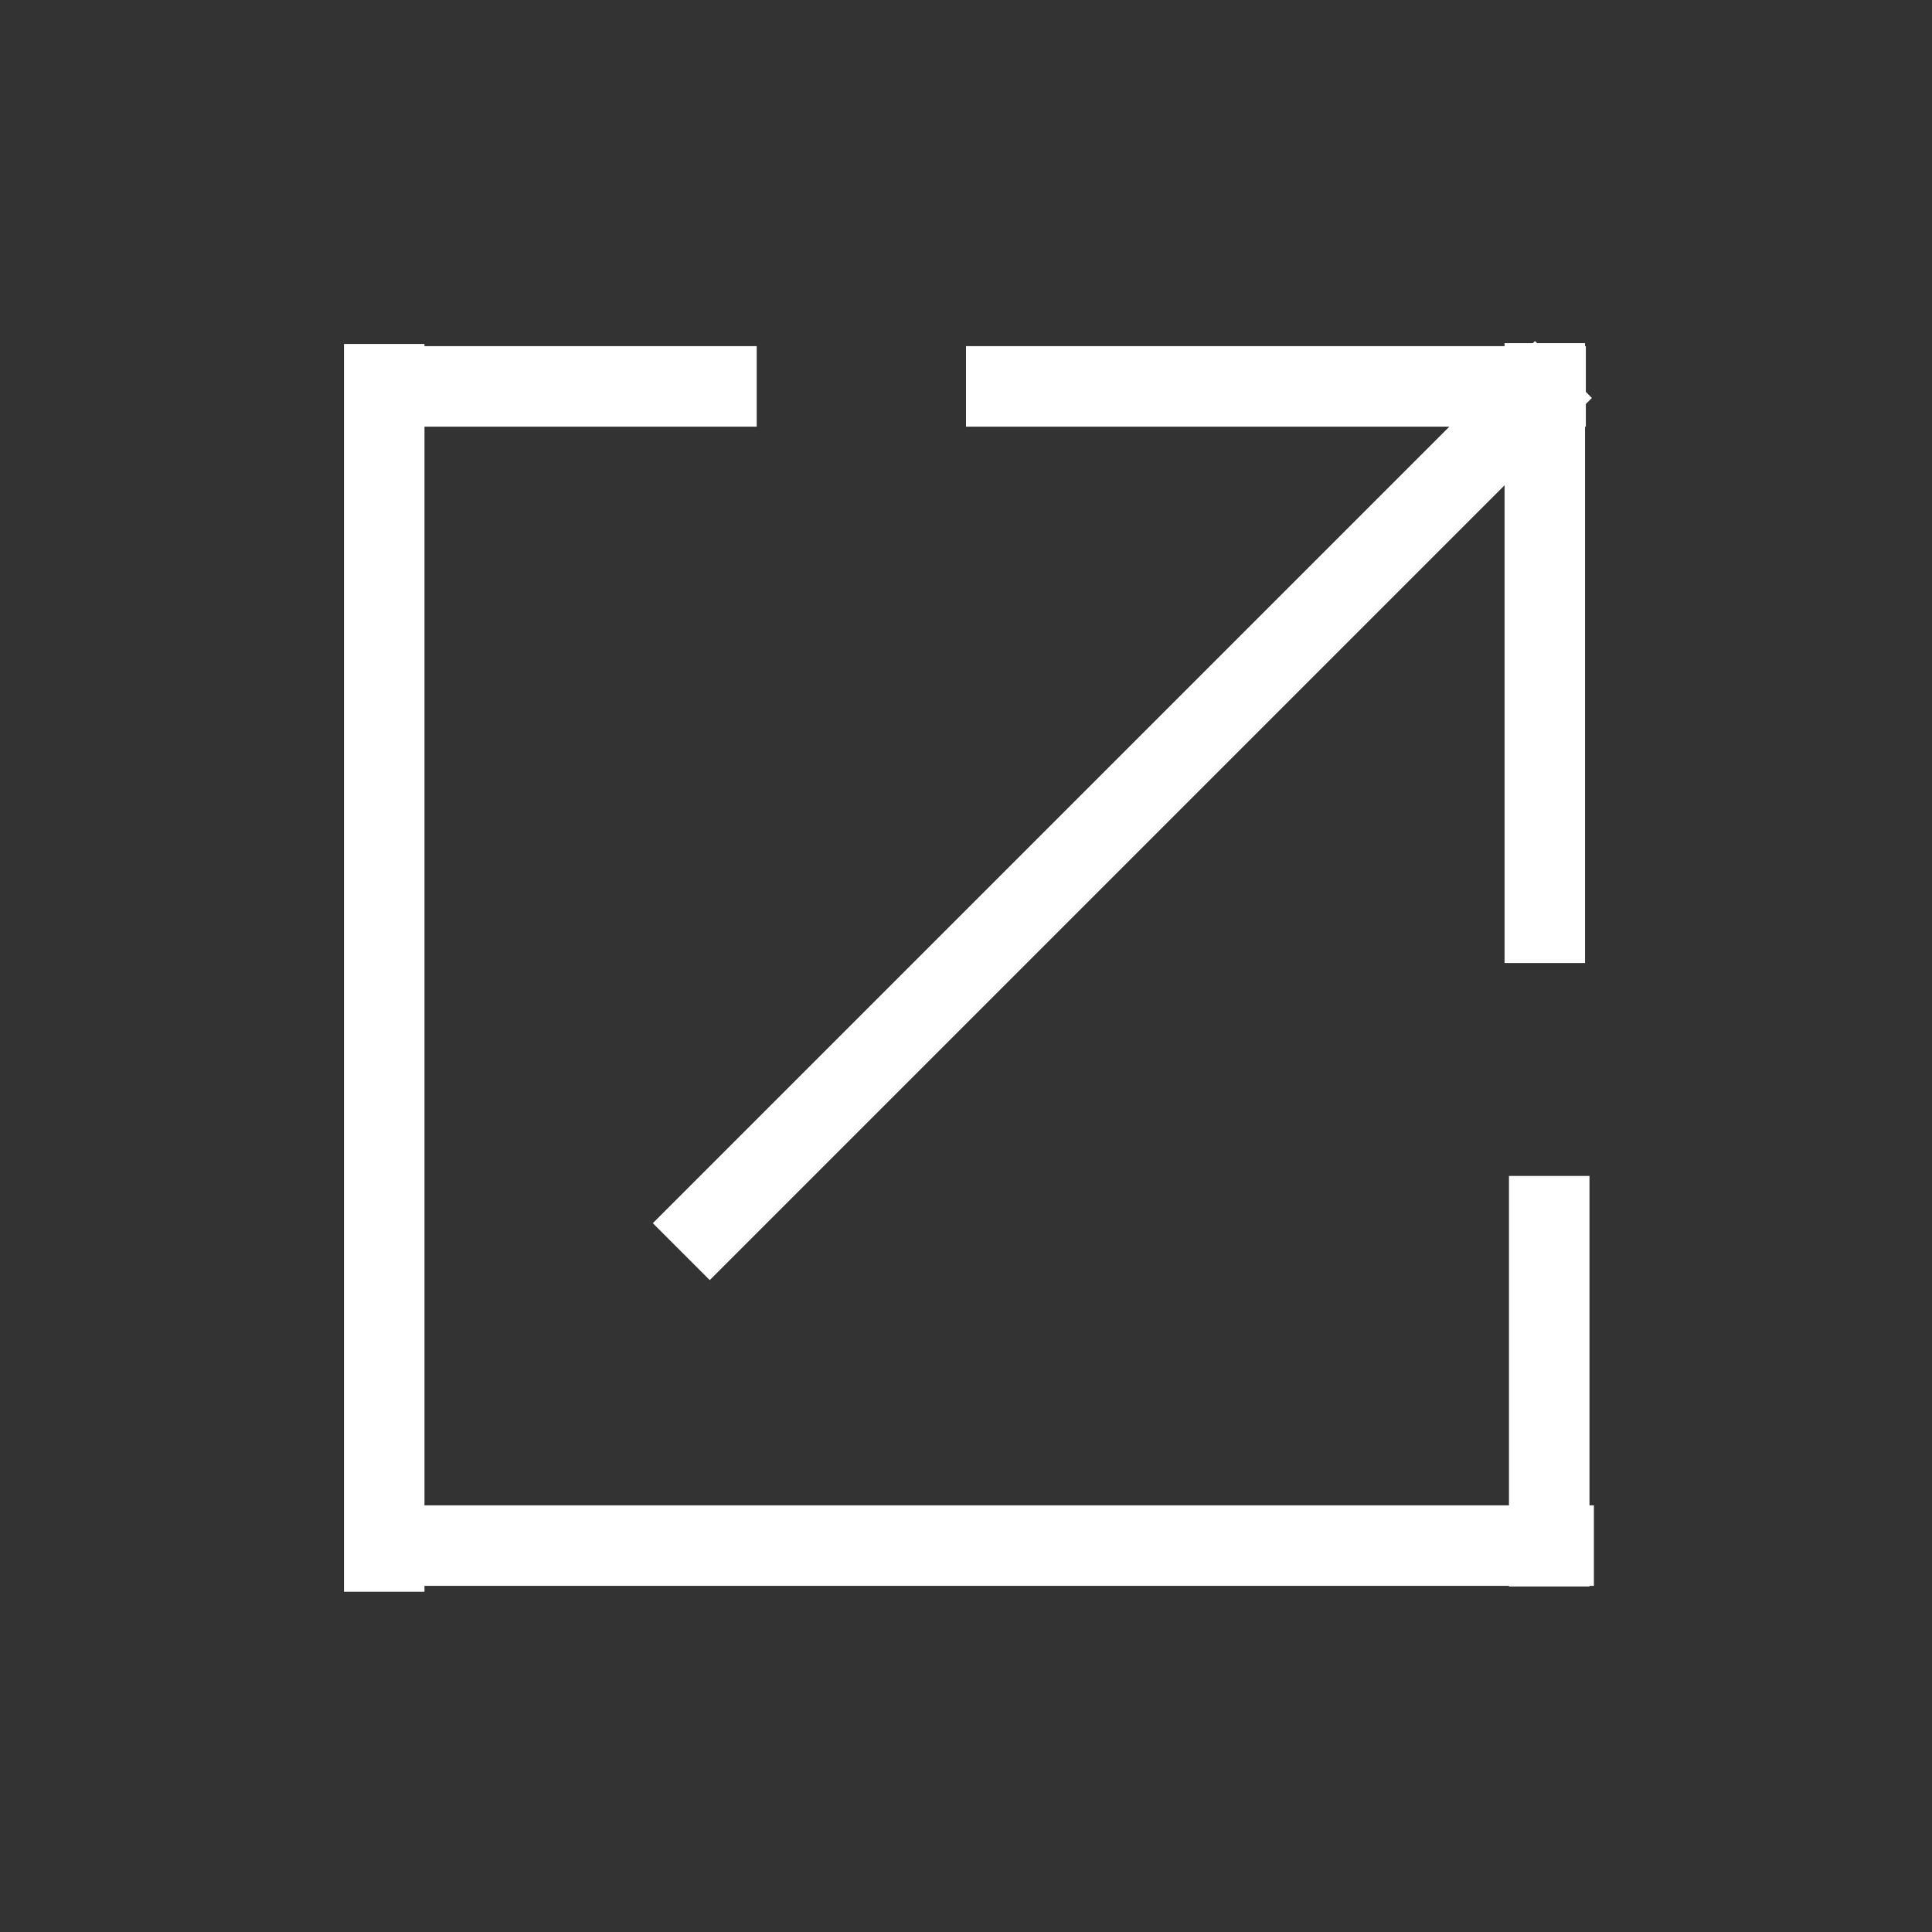 <?xml version="1.0" encoding="utf-8"?>
<!-- Generator: Adobe Illustrator 26.5.0, SVG Export Plug-In . SVG Version: 6.00 Build 0)  -->
<svg version="1.1" id="Layer_1" xmlns="http://www.w3.org/2000/svg" xmlns:xlink="http://www.w3.org/1999/xlink" x="0px" y="0px"
	 viewBox="0 0 24 24" style="enable-background:new 0 0 24 24;" xml:space="preserve">
<rect x="0" y="0" width="24" height="24" fill="#333333" stroke="none"/>
<style type="text/css">
	.st0{fill-rule:evenodd;clip-rule:evenodd;fill:#FFFFFF;}
</style>
<rect x="12" y="4.3" class="st0" width="7.7" height="1"/>
<rect x="-3" y="11.5" transform="matrix(6.123234e-17 -1 1 6.123234e-17 -7.227 16.773)" class="st0" width="15.5" height="1"/>
<rect x="15.4" y="7.6" transform="matrix(6.123234e-17 -1 1 6.123234e-17 11.09 27.363)" class="st0" width="7.7" height="1"/>
<rect x="16.7" y="16.7" transform="matrix(6.123234e-17 -1 1 6.123234e-17 2.045 36.408)" class="st0" width="5.1" height="1"/>
<rect x="4.3" y="4.3" class="st0" width="5.1" height="1"/>
<rect x="6.2" y="9.6" transform="matrix(0.707 -0.707 0.707 0.707 -3.061 12.791)" class="st0" width="15.5" height="1"/>
<rect x="4.3" y="18.7" class="st0" width="15.5" height="1"/>
</svg>
